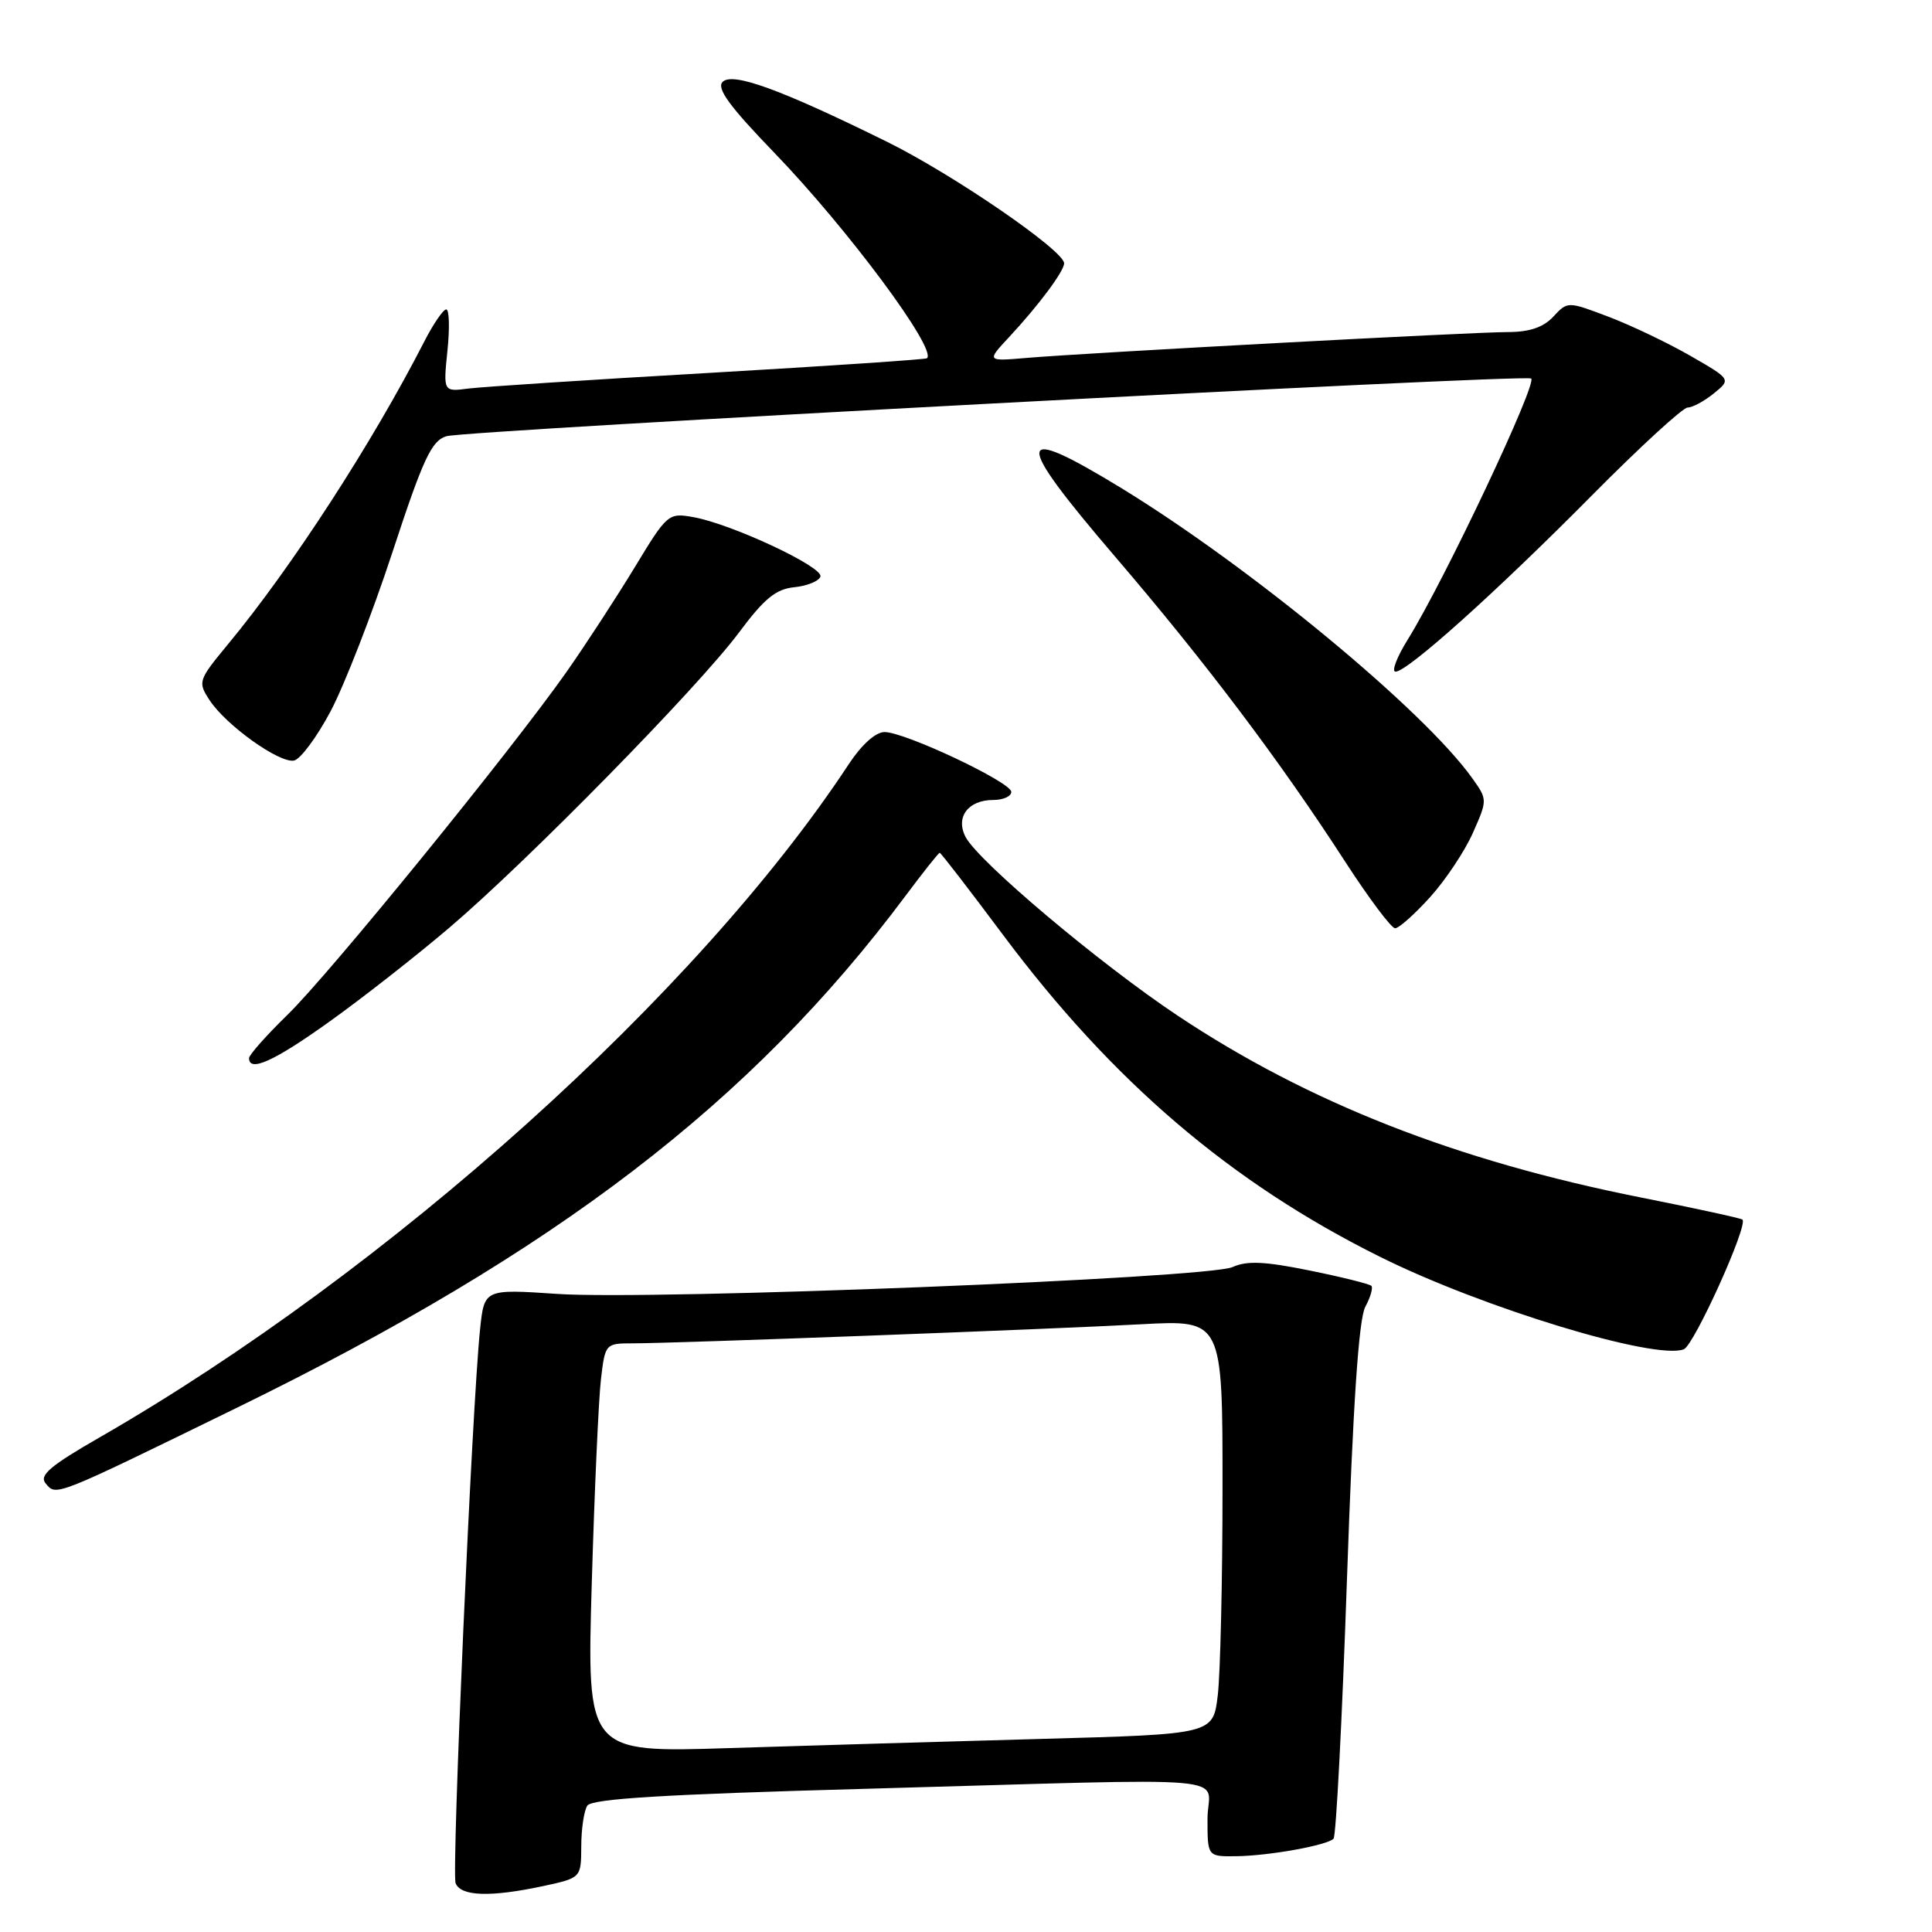 <?xml version="1.0" encoding="UTF-8" standalone="no"?>
<!DOCTYPE svg PUBLIC "-//W3C//DTD SVG 1.1//EN" "http://www.w3.org/Graphics/SVG/1.1/DTD/svg11.dtd" >
<svg xmlns="http://www.w3.org/2000/svg" xmlns:xlink="http://www.w3.org/1999/xlink" version="1.1" viewBox="0 0 256 256">
 <g >
 <path fill="currentColor"
d=" M 71.95 249.92 C 77.00 248.83 77.00 248.83 77.02 244.67 C 77.02 242.38 77.38 239.94 77.82 239.26 C 78.40 238.35 87.97 237.76 114.55 237.03 C 165.92 235.60 160.00 235.08 160.00 241.00 C 160.00 246.00 160.00 246.00 163.75 245.96 C 168.12 245.91 175.80 244.53 176.70 243.64 C 177.04 243.30 177.84 227.83 178.48 209.26 C 179.28 186.10 180.04 174.77 180.91 173.16 C 181.60 171.88 181.96 170.63 181.71 170.38 C 181.46 170.13 177.78 169.21 173.53 168.35 C 167.59 167.14 165.23 167.03 163.33 167.89 C 160.06 169.38 86.44 172.31 73.83 171.45 C 64.17 170.80 64.17 170.80 63.61 176.15 C 62.54 186.46 59.82 248.08 60.37 249.53 C 61.05 251.28 64.98 251.41 71.95 249.92 Z  M 31.50 186.48 C 73.71 165.85 99.56 146.05 119.95 118.75 C 122.31 115.59 124.36 113.00 124.52 113.00 C 124.67 113.00 128.43 117.88 132.88 123.84 C 147.41 143.31 163.12 156.73 182.89 166.55 C 196.46 173.30 219.31 180.25 223.11 178.79 C 224.47 178.27 231.69 162.30 230.88 161.60 C 230.67 161.42 224.61 160.10 217.41 158.67 C 192.98 153.81 173.38 146.12 156.05 134.58 C 145.72 127.70 129.74 114.24 127.96 110.93 C 126.56 108.30 128.27 106.00 131.62 106.00 C 132.93 106.00 134.00 105.52 134.00 104.93 C 134.00 103.65 119.92 97.00 117.20 97.00 C 116.03 97.00 114.16 98.68 112.47 101.25 C 92.48 131.63 51.62 168.36 13.22 190.45 C 6.66 194.22 5.16 195.49 6.04 196.55 C 7.47 198.27 6.96 198.47 31.50 186.48 Z  M 43.64 135.38 C 47.97 132.29 55.10 126.70 59.50 122.96 C 69.90 114.12 92.50 91.08 97.92 83.81 C 101.26 79.32 102.81 78.05 105.25 77.81 C 106.95 77.64 108.51 77.00 108.71 76.40 C 109.12 75.13 96.99 69.45 91.91 68.53 C 88.56 67.93 88.42 68.04 84.08 75.21 C 81.64 79.22 77.60 85.42 75.09 89.00 C 67.77 99.42 43.66 129.05 38.10 134.46 C 35.30 137.19 33.00 139.78 33.00 140.21 C 33.00 142.12 36.34 140.61 43.64 135.38 Z  M 189.50 118.87 C 191.55 116.60 194.10 112.77 195.17 110.35 C 197.10 105.99 197.10 105.95 195.09 103.13 C 188.67 94.11 165.68 75.12 148.49 64.62 C 134.35 56.00 134.19 57.91 147.70 73.69 C 159.75 87.75 169.60 100.81 178.29 114.25 C 181.41 119.06 184.36 123.00 184.86 123.00 C 185.36 123.00 187.45 121.14 189.50 118.87 Z  M 43.82 94.22 C 45.64 90.77 49.32 81.33 51.98 73.23 C 56.08 60.74 57.18 58.39 59.16 57.80 C 61.76 57.02 201.31 49.59 202.87 50.15 C 203.87 50.51 191.38 76.96 186.53 84.75 C 185.08 87.09 184.35 89.00 184.92 89.00 C 186.50 89.00 198.28 78.43 210.98 65.60 C 217.30 59.22 222.99 54.00 223.62 54.00 C 224.26 54.00 225.82 53.16 227.09 52.13 C 229.39 50.26 229.39 50.26 223.95 47.13 C 220.95 45.41 216.07 43.08 213.11 41.96 C 207.72 39.92 207.72 39.92 205.82 41.96 C 204.51 43.37 202.66 44.00 199.81 44.00 C 195.08 44.00 144.17 46.74 136.11 47.42 C 130.72 47.88 130.72 47.88 133.69 44.69 C 137.61 40.48 141.00 35.94 141.00 34.89 C 141.00 33.20 126.26 23.09 117.50 18.77 C 103.44 11.84 97.08 9.52 95.75 10.85 C 94.91 11.69 96.67 14.10 102.60 20.24 C 112.29 30.28 124.18 46.27 122.83 47.47 C 122.65 47.63 109.68 48.50 94.00 49.41 C 78.32 50.31 63.98 51.25 62.11 51.48 C 58.73 51.92 58.73 51.92 59.29 46.46 C 59.60 43.46 59.53 41.00 59.13 41.00 C 58.73 41.00 57.42 42.91 56.22 45.25 C 49.35 58.67 38.64 75.19 30.19 85.39 C 26.25 90.16 26.19 90.36 27.78 92.79 C 29.96 96.11 37.00 101.14 38.95 100.78 C 39.80 100.62 41.99 97.67 43.82 94.22 Z  M 78.41 209.87 C 78.77 197.57 79.32 185.36 79.63 182.75 C 80.18 178.05 80.23 178.00 83.84 178.00 C 89.34 178.00 138.96 176.14 151.25 175.47 C 162.00 174.89 162.00 174.89 161.99 197.20 C 161.99 209.46 161.70 221.81 161.36 224.64 C 160.75 229.79 160.75 229.79 138.12 230.41 C 125.68 230.75 107.01 231.30 96.63 231.63 C 77.76 232.24 77.76 232.24 78.41 209.87 Z "/>
</g>
</svg>